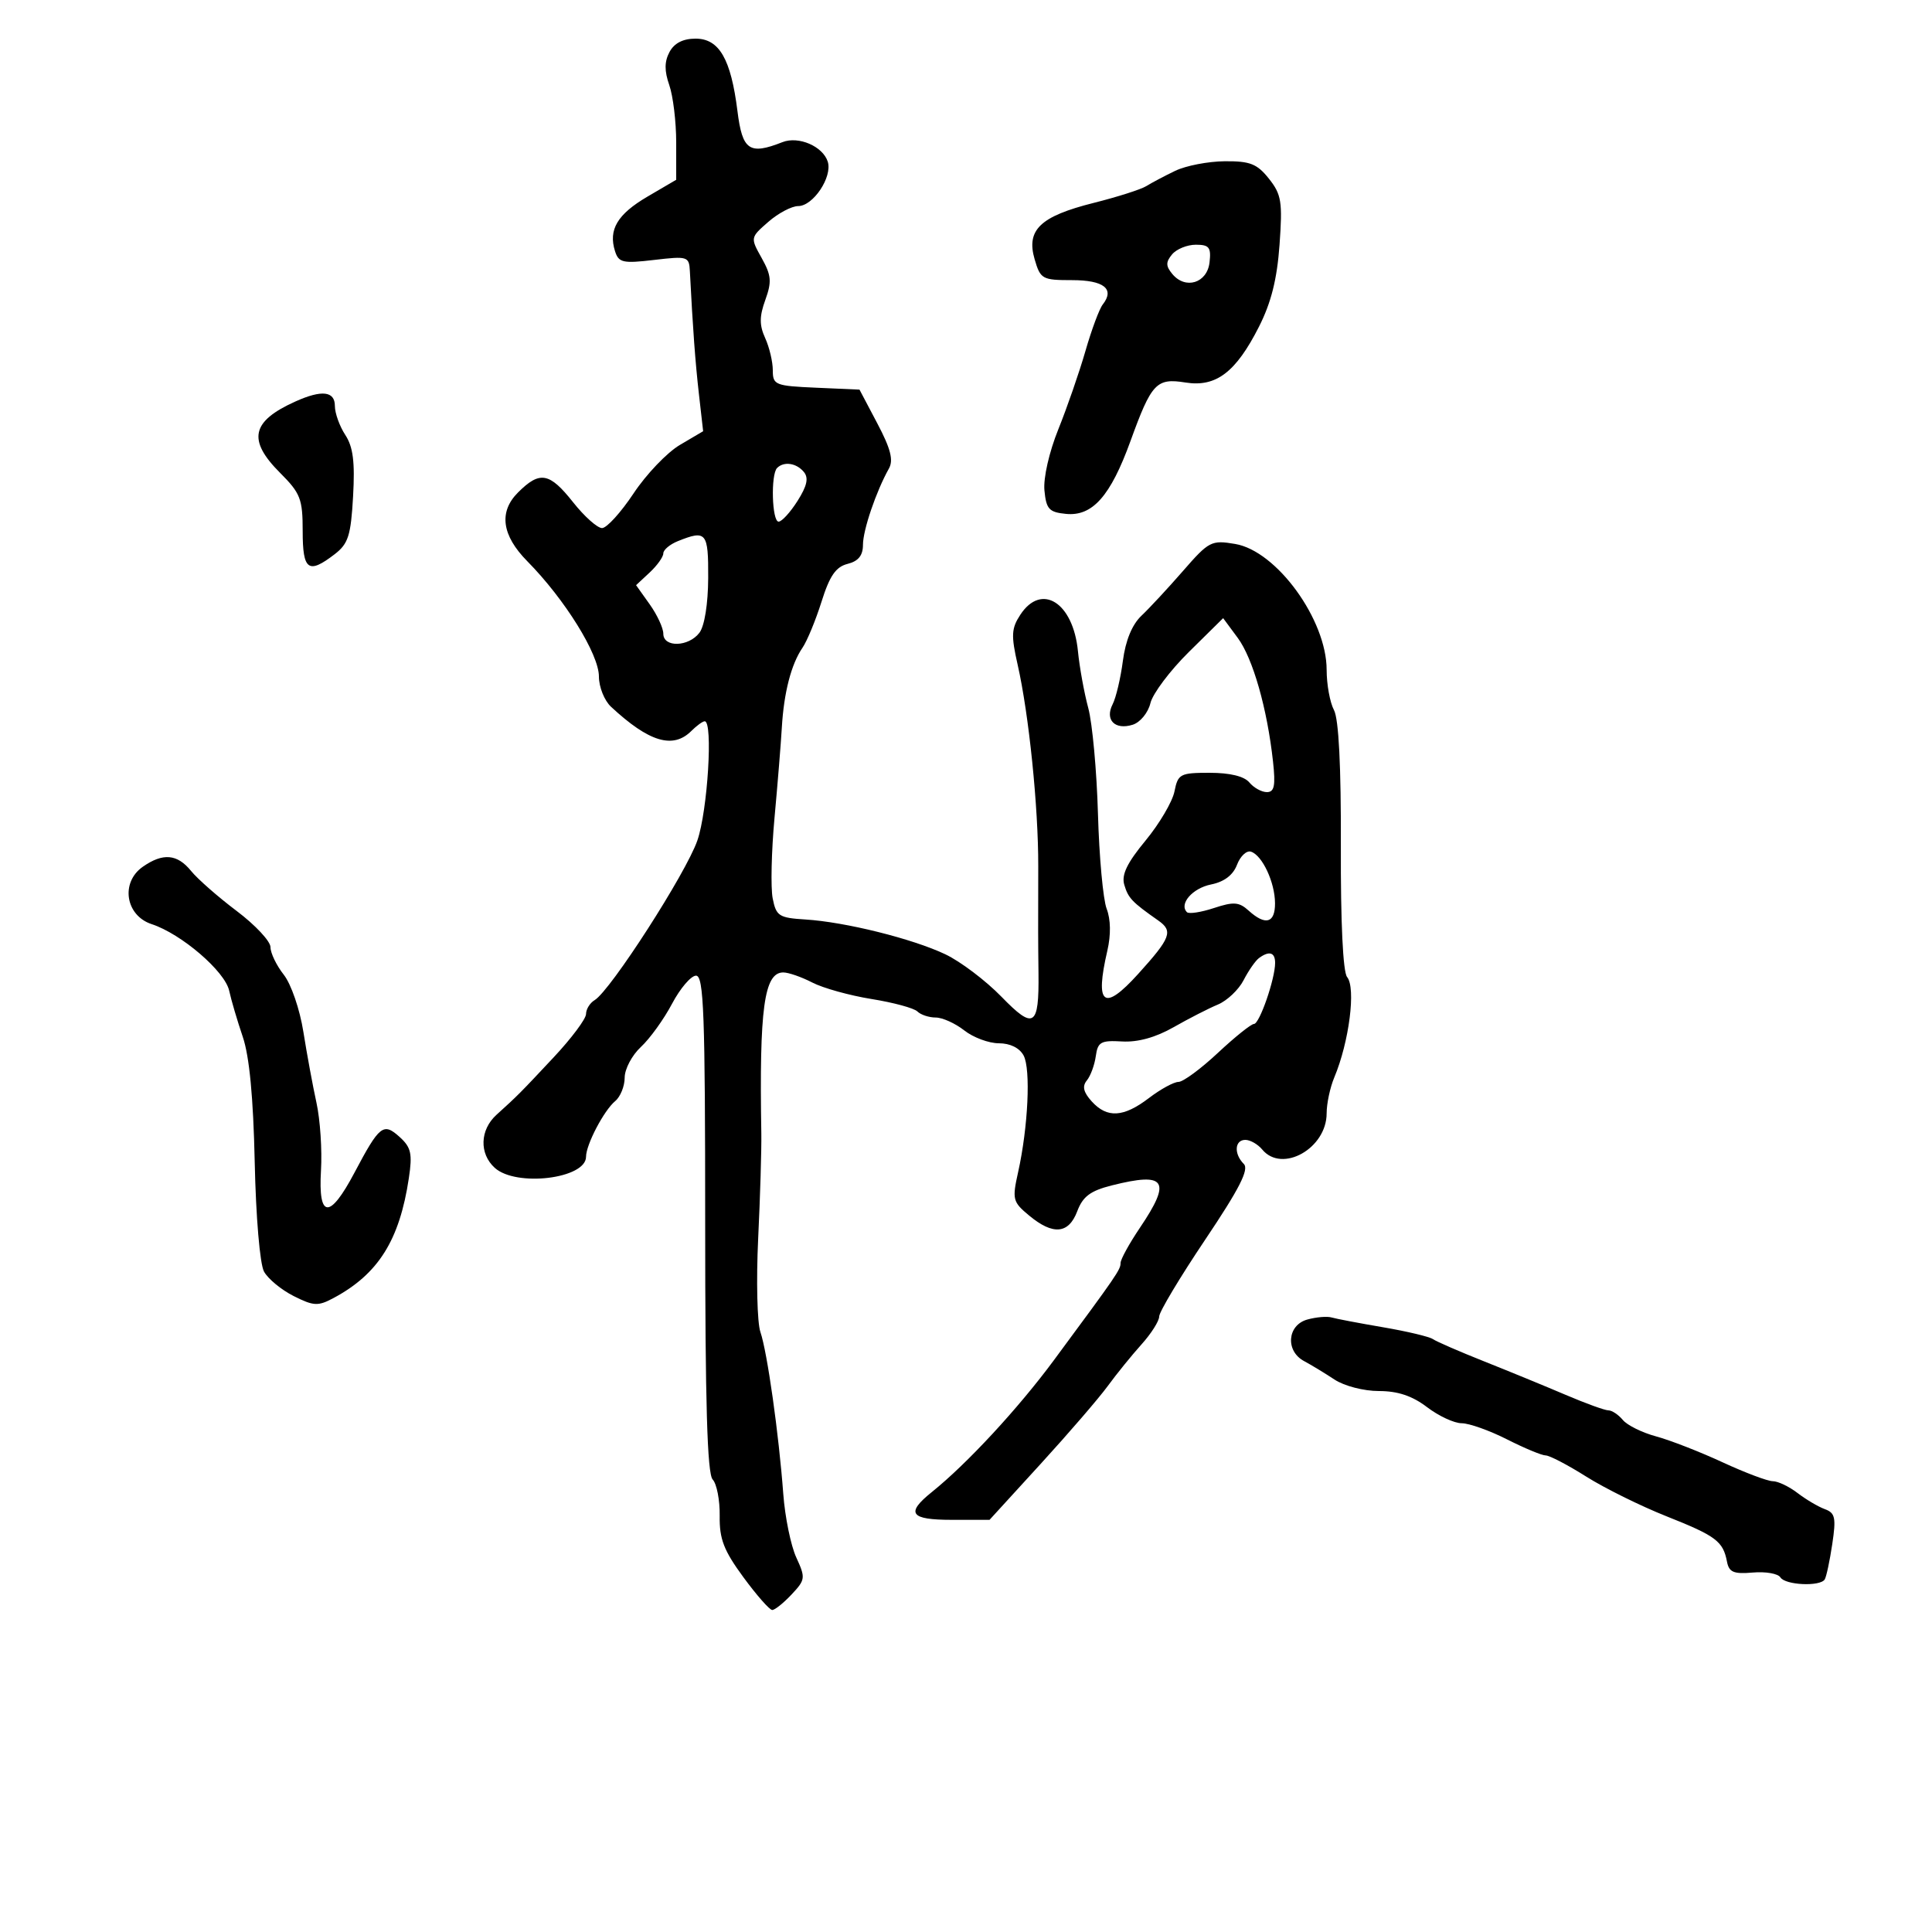 <svg xmlns="http://www.w3.org/2000/svg" width="300" height="300" viewBox="0 0 300 300" version="1.1">
	<path d="M 103.962 8.071 C 103.164 9.562, 103.154 11.004, 103.927 13.220 C 104.517 14.913, 105 18.912, 105 22.107 L 105 27.916 100.546 30.526 C 95.870 33.266, 94.442 35.665, 95.500 39.001 C 96.068 40.790, 96.711 40.934, 101.568 40.363 C 106.784 39.750, 107.005 39.820, 107.123 42.112 C 107.583 51.061, 107.964 56.227, 108.532 61.230 L 109.183 66.960 105.571 69.090 C 103.585 70.262, 100.350 73.646, 98.383 76.611 C 96.415 79.575, 94.212 82, 93.487 82 C 92.761 82, 90.742 80.200, 89 78 C 85.315 73.347, 83.826 73.083, 80.430 76.479 C 77.418 79.491, 77.914 83.132, 81.882 87.152 C 87.701 93.045, 93 101.576, 93 105.050 C 93 106.673, 93.847 108.788, 94.881 109.750 C 100.772 115.229, 104.505 116.352, 107.357 113.500 C 108.182 112.675, 109.114 112, 109.429 112 C 110.740 112, 109.887 125.857, 108.289 130.500 C 106.550 135.555, 94.796 153.824, 92.334 155.300 C 91.600 155.740, 91 156.710, 91 157.456 C 91 158.202, 88.749 161.217, 85.997 164.156 C 80.709 169.804, 80.408 170.107, 77.100 173.100 C 74.513 175.440, 74.392 179.140, 76.829 181.345 C 80.152 184.353, 91 183.031, 91 179.618 C 91 177.739, 93.781 172.427, 95.521 170.983 C 96.334 170.308, 97 168.664, 97 167.330 C 97 165.996, 98.135 163.852, 99.523 162.566 C 100.910 161.281, 103.084 158.265, 104.353 155.864 C 105.623 153.464, 107.300 151.500, 108.081 151.500 C 109.282 151.500, 109.500 157.416, 109.500 190 C 109.500 217.831, 109.821 228.841, 110.660 229.731 C 111.298 230.409, 111.790 232.952, 111.753 235.384 C 111.699 238.975, 112.388 240.761, 115.428 244.902 C 117.486 247.706, 119.504 250, 119.911 250 C 120.318 250, 121.670 248.916, 122.915 247.590 C 125.065 245.301, 125.102 245.012, 123.645 241.840 C 122.801 240.003, 121.894 235.575, 121.629 232 C 120.938 222.678, 119.140 209.943, 118.075 206.833 C 117.573 205.367, 117.417 198.842, 117.728 192.333 C 118.040 185.825, 118.260 178.475, 118.218 176 C 117.889 156.597, 118.652 151, 121.627 151 C 122.437 151, 124.465 151.706, 126.134 152.569 C 127.802 153.432, 131.943 154.583, 135.334 155.127 C 138.725 155.671, 141.927 156.540, 142.450 157.058 C 142.972 157.576, 144.252 158, 145.292 158 C 146.333 158, 148.329 158.900, 149.727 160 C 151.126 161.100, 153.543 162, 155.100 162 C 156.858 162, 158.315 162.721, 158.948 163.903 C 160.072 166.004, 159.648 175.012, 158.095 182 C 157.152 186.241, 157.250 186.629, 159.797 188.745 C 163.519 191.836, 165.940 191.618, 167.280 188.070 C 168.142 185.785, 169.321 184.905, 172.636 184.070 C 181.059 181.949, 181.959 183.307, 177 190.655 C 175.350 193.100, 174 195.558, 174 196.117 C 174 197.157, 173.494 197.896, 163.652 211.206 C 158.097 218.719, 150.162 227.291, 144.707 231.674 C 140.583 234.987, 141.313 236, 147.827 236 L 153.655 236 161.577 227.329 C 165.935 222.560, 170.625 217.119, 172 215.237 C 173.375 213.355, 175.738 210.440, 177.250 208.759 C 178.762 207.079, 180 205.126, 180 204.420 C 180 203.714, 183.211 198.352, 187.136 192.505 C 192.464 184.567, 193.984 181.584, 193.136 180.736 C 191.570 179.170, 191.710 177, 193.378 177 C 194.135 177, 195.315 177.675, 196 178.500 C 199.086 182.218, 206 178.330, 206 172.877 C 206 171.366, 206.532 168.863, 207.182 167.315 C 209.499 161.796, 210.573 153.396, 209.177 151.713 C 208.536 150.941, 208.166 143.196, 208.207 131.422 C 208.250 118.989, 207.879 111.642, 207.137 110.256 C 206.512 109.087, 206 106.280, 206 104.016 C 206 96.234, 198.242 85.555, 191.798 84.466 C 188.101 83.841, 187.722 84.037, 183.709 88.643 C 181.394 91.302, 178.487 94.434, 177.249 95.604 C 175.790 96.983, 174.774 99.448, 174.361 102.615 C 174.010 105.302, 173.294 108.336, 172.769 109.357 C 171.524 111.782, 173.129 113.411, 175.897 112.533 C 177.057 112.164, 178.282 110.667, 178.637 109.183 C 178.991 107.708, 181.676 104.134, 184.604 101.242 L 189.929 95.985 192.197 99.053 C 194.549 102.234, 196.772 110.028, 197.673 118.250 C 198.084 122.004, 197.884 123, 196.719 123 C 195.908 123, 194.685 122.325, 194 121.500 C 193.203 120.540, 190.990 120, 187.853 120 C 183.245 120, 182.915 120.174, 182.371 122.894 C 182.053 124.486, 180.028 127.922, 177.872 130.532 C 175.005 134.001, 174.120 135.842, 174.577 137.388 C 175.191 139.463, 175.768 140.070, 179.844 142.928 C 182.204 144.582, 181.814 145.621, 176.718 151.250 C 171.378 157.148, 169.984 156.086, 171.949 147.617 C 172.517 145.167, 172.477 142.768, 171.842 141.117 C 171.288 139.678, 170.680 133.047, 170.491 126.381 C 170.302 119.716, 169.625 112.322, 168.987 109.950 C 168.348 107.578, 167.626 103.602, 167.382 101.114 C 166.641 93.545, 161.723 90.440, 158.432 95.463 C 157.045 97.580, 156.987 98.668, 158.019 103.213 C 159.769 110.922, 161.241 125.317, 161.218 134.500 C 161.192 144.921, 161.194 145.666, 161.256 151.126 C 161.351 159.442, 160.543 159.955, 155.506 154.773 C 153.069 152.266, 149.146 149.300, 146.788 148.181 C 141.668 145.752, 131.229 143.158, 125.036 142.776 C 120.957 142.524, 120.521 142.241, 119.982 139.500 C 119.658 137.850, 119.786 132.225, 120.265 127 C 120.745 121.775, 121.256 115.475, 121.400 113 C 121.719 107.542, 122.854 103.150, 124.607 100.587 C 125.327 99.535, 126.660 96.309, 127.570 93.418 C 128.831 89.408, 129.790 88.019, 131.612 87.561 C 133.285 87.141, 134 86.256, 134 84.603 C 134 82.309, 136.051 76.280, 138.030 72.756 C 138.760 71.455, 138.305 69.678, 136.235 65.756 L 133.461 60.500 126.731 60.204 C 120.369 59.925, 120 59.777, 120 57.501 C 120 56.177, 119.468 53.926, 118.817 52.498 C 117.903 50.493, 117.908 49.142, 118.839 46.570 C 119.861 43.742, 119.775 42.758, 118.272 40.068 C 116.503 36.904, 116.505 36.894, 119.306 34.449 C 120.849 33.102, 122.935 32, 123.941 32 C 126.269 32, 129.285 27.473, 128.534 25.106 C 127.776 22.718, 123.999 21.089, 121.500 22.072 C 116.352 24.099, 115.275 23.356, 114.512 17.251 C 113.501 9.155, 111.677 6, 108.010 6 C 106.060 6, 104.697 6.697, 103.962 8.071 M 182.500 26.520 C 180.850 27.313, 178.825 28.383, 178 28.897 C 177.175 29.411, 173.495 30.585, 169.822 31.507 C 161.537 33.586, 159.330 35.689, 160.652 40.241 C 161.554 43.343, 161.834 43.500, 166.462 43.500 C 171.413 43.500, 173.134 44.866, 171.232 47.284 C 170.706 47.953, 169.497 51.200, 168.547 54.500 C 167.597 57.800, 165.703 63.268, 164.339 66.652 C 162.908 70.201, 161.994 74.220, 162.179 76.152 C 162.458 79.063, 162.896 79.539, 165.531 79.797 C 169.639 80.200, 172.439 77.037, 175.536 68.500 C 178.811 59.471, 179.559 58.674, 184.077 59.396 C 188.818 60.154, 191.898 57.819, 195.486 50.746 C 197.384 47.006, 198.302 43.347, 198.686 38 C 199.165 31.329, 198.983 30.196, 197.040 27.750 C 195.203 25.439, 194.109 25.006, 190.177 25.039 C 187.605 25.061, 184.150 25.727, 182.500 26.520 M 182 39.500 C 181.005 40.699, 181.013 41.311, 182.040 42.548 C 184.081 45.007, 187.447 43.959, 187.816 40.750 C 188.085 38.414, 187.765 38, 185.689 38 C 184.345 38, 182.685 38.675, 182 39.500 M 45.896 62.331 C 39.017 65.418, 38.390 68.323, 43.500 73.433 C 46.657 76.590, 47 77.476, 47 82.467 C 47 88.570, 47.875 89.204, 51.962 86.063 C 54.081 84.435, 54.481 83.182, 54.826 77.082 C 55.128 71.726, 54.832 69.392, 53.613 67.532 C 52.726 66.178, 52 64.155, 52 63.035 C 52 60.735, 49.974 60.501, 45.896 62.331 M 120.667 72.667 C 119.660 73.673, 119.867 81, 120.902 81 C 121.398 81, 122.721 79.551, 123.842 77.780 C 125.326 75.436, 125.592 74.213, 124.818 73.280 C 123.665 71.891, 121.729 71.605, 120.667 72.667 M 105.250 84.031 C 104.013 84.529, 103 85.383, 103 85.929 C 103 86.475, 102.048 87.809, 100.884 88.894 L 98.768 90.865 100.884 93.837 C 102.048 95.471, 103 97.527, 103 98.404 C 103 100.575, 106.925 100.467, 108.608 98.250 C 109.399 97.208, 109.949 93.771, 109.968 89.750 C 110.002 82.642, 109.679 82.251, 105.250 84.031 M 192.084 134.278 C 191.474 135.883, 190.094 136.931, 188.055 137.339 C 185.168 137.916, 183.035 140.368, 184.309 141.643 C 184.616 141.949, 186.499 141.660, 188.496 141.001 C 191.564 139.989, 192.399 140.051, 193.891 141.402 C 196.507 143.769, 198.002 143.349, 197.985 140.250 C 197.968 137.010, 196.019 132.829, 194.256 132.248 C 193.572 132.022, 192.595 132.936, 192.084 134.278 M 22.166 134.596 C 18.685 137.034, 19.484 142.167, 23.551 143.500 C 28.163 145.012, 34.929 150.822, 35.586 153.836 C 35.905 155.301, 36.856 158.525, 37.698 161 C 38.726 164.020, 39.336 170.415, 39.552 180.447 C 39.735 188.962, 40.356 196.278, 40.994 197.447 C 41.611 198.576, 43.685 200.288, 45.603 201.252 C 48.712 202.814, 49.385 202.847, 51.795 201.555 C 58.748 197.829, 62.040 192.588, 63.486 182.940 C 64.056 179.141, 63.837 178.162, 62.056 176.551 C 59.528 174.263, 58.933 174.734, 55.033 182.107 C 51.189 189.375, 49.396 189.251, 49.842 181.750 C 50.031 178.587, 49.716 173.862, 49.144 171.250 C 48.572 168.637, 47.656 163.679, 47.109 160.230 C 46.551 156.716, 45.210 152.811, 44.057 151.345 C 42.926 149.907, 42 147.983, 42 147.071 C 42 146.158, 39.638 143.631, 36.750 141.455 C 33.862 139.280, 30.680 136.488, 29.677 135.250 C 27.527 132.596, 25.299 132.402, 22.166 134.596 M 195.498 148.765 C 194.948 149.169, 193.871 150.716, 193.105 152.202 C 192.340 153.688, 190.540 155.392, 189.107 155.988 C 187.673 156.584, 184.581 158.167, 182.235 159.504 C 179.448 161.094, 176.676 161.861, 174.235 161.718 C 170.939 161.526, 170.460 161.793, 170.154 164 C 169.964 165.375, 169.339 167.071, 168.766 167.769 C 168.017 168.681, 168.228 169.595, 169.517 171.019 C 171.911 173.664, 174.458 173.515, 178.411 170.500 C 180.214 169.125, 182.275 168, 182.991 168 C 183.707 168, 186.457 165.975, 189.103 163.500 C 191.749 161.025, 194.274 159, 194.714 159 C 195.576 159, 198 152.003, 198 149.516 C 198 147.876, 197.085 147.601, 195.498 148.765 M 203 204.897 C 199.879 205.762, 199.567 209.784, 202.500 211.351 C 203.600 211.939, 205.719 213.225, 207.210 214.210 C 208.731 215.215, 211.759 216, 214.115 216 C 217.050 216, 219.296 216.751, 221.589 218.500 C 223.392 219.875, 225.812 221, 226.967 221 C 228.122 221, 231.287 222.125, 234 223.500 C 236.713 224.875, 239.420 226, 240.015 226 C 240.609 226, 243.437 227.476, 246.298 229.280 C 249.159 231.084, 254.769 233.858, 258.764 235.445 C 266.471 238.505, 267.559 239.322, 268.167 242.500 C 268.481 244.137, 269.207 244.443, 272.175 244.183 C 274.168 244.009, 276.096 244.347, 276.459 244.933 C 277.207 246.144, 282.640 246.394, 283.344 245.250 C 283.598 244.838, 284.124 242.368, 284.514 239.762 C 285.126 235.675, 284.968 234.929, 283.362 234.341 C 282.338 233.966, 280.427 232.836, 279.115 231.830 C 277.803 230.823, 276.076 230, 275.277 230 C 274.478 230, 270.953 228.671, 267.444 227.047 C 263.935 225.423, 259.302 223.620, 257.149 223.040 C 254.995 222.460, 252.675 221.314, 251.994 220.493 C 251.313 219.672, 250.304 219, 249.753 219 C 249.201 219, 246.219 217.919, 243.125 216.598 C 240.031 215.277, 234.350 212.944, 230.500 211.412 C 226.650 209.881, 223.050 208.317, 222.500 207.937 C 221.950 207.557, 218.467 206.728, 214.760 206.096 C 211.053 205.463, 207.453 204.778, 206.760 204.574 C 206.067 204.370, 204.375 204.515, 203 204.897" stroke="none" fill="black" fill-rule="evenodd"/>
</svg>